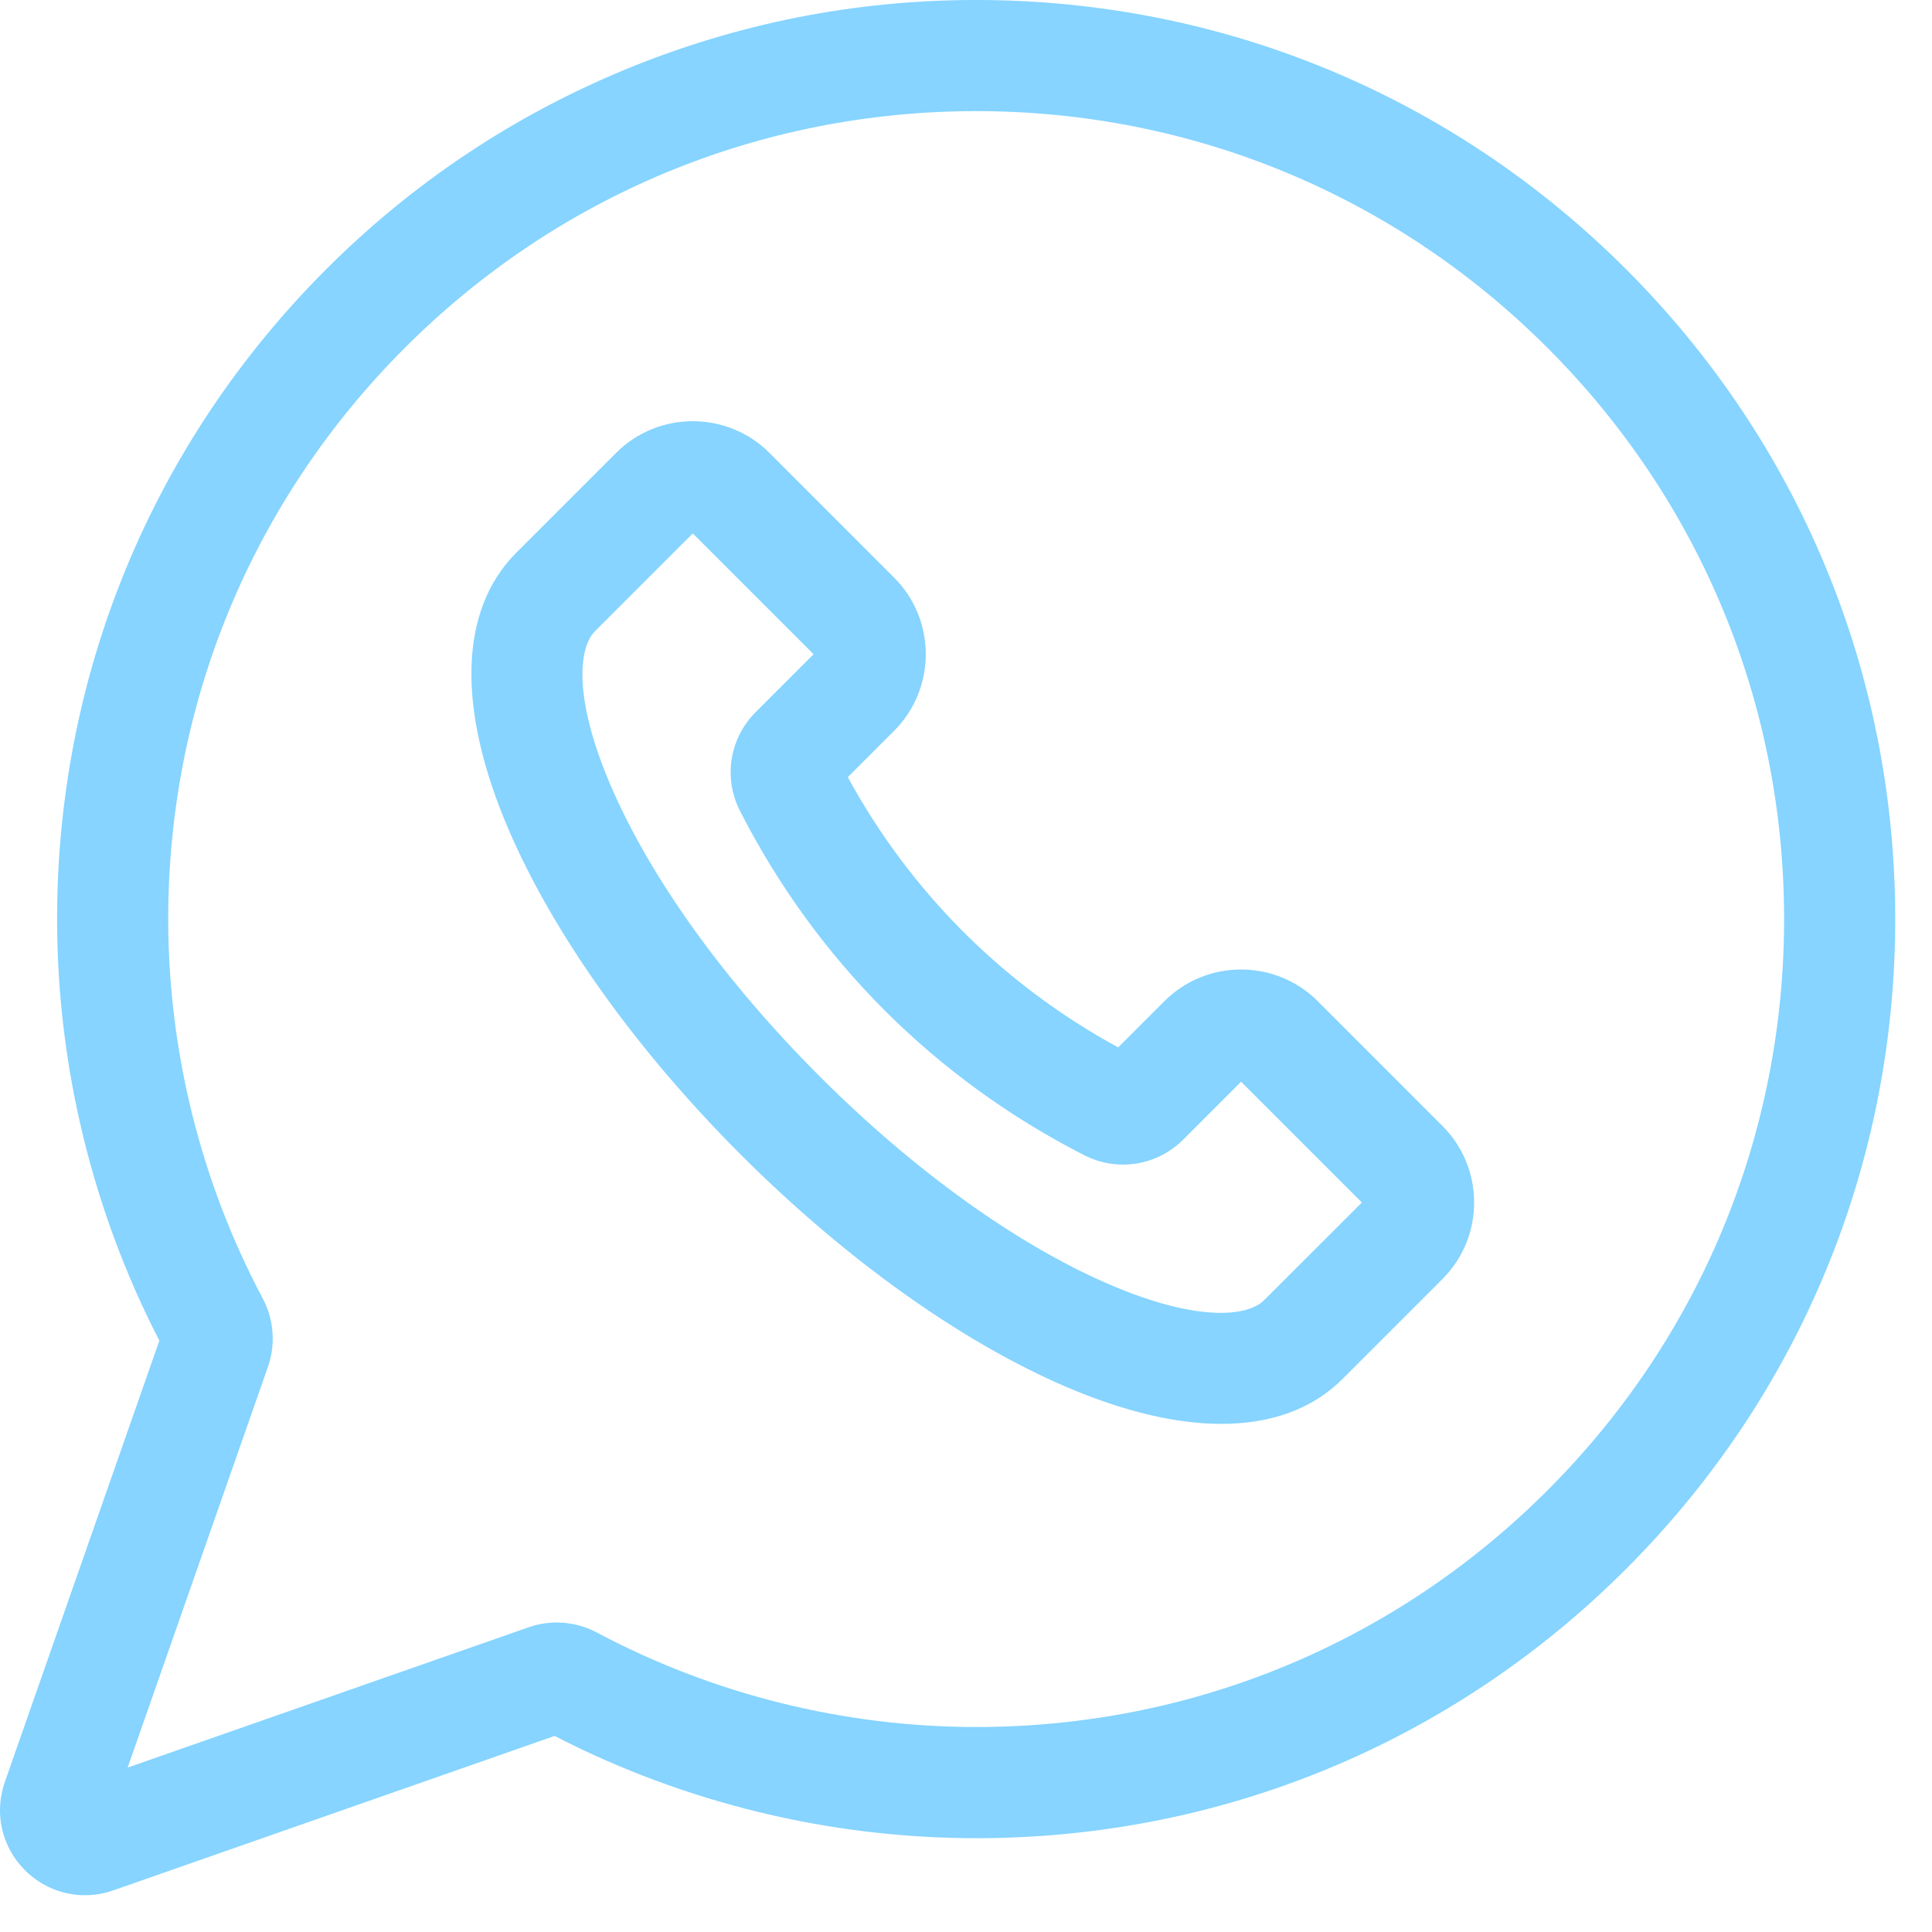 <svg width="29" height="29" viewBox="0 0 29 29" fill="none" xmlns="http://www.w3.org/2000/svg">
<path d="M24.408 4.041C21.802 1.435 18.338 0 14.653 0C14.652 0 14.652 0 14.651 0C12.829 0 11.052 0.353 9.372 1.049C7.692 1.745 6.186 2.752 4.897 4.041C2.292 6.646 0.857 10.111 0.857 13.796C0.857 15.993 1.387 18.177 2.392 20.123L0.073 26.747C-0.091 27.215 0.025 27.723 0.375 28.073C0.621 28.318 0.943 28.448 1.275 28.448C1.417 28.448 1.561 28.424 1.701 28.375L8.325 26.057C10.271 27.061 12.455 27.592 14.653 27.592C18.337 27.592 21.802 26.157 24.408 23.551C27.013 20.945 28.448 17.481 28.448 13.796C28.448 10.111 27.013 6.646 24.408 4.041ZM23.228 22.371C20.937 24.662 17.892 25.923 14.653 25.923C12.671 25.923 10.702 25.433 8.96 24.505C8.644 24.337 8.27 24.308 7.935 24.426L1.916 26.532L4.023 20.514C4.14 20.178 4.111 19.804 3.943 19.488C3.016 17.746 2.525 15.777 2.525 13.796C2.525 10.556 3.787 7.511 6.077 5.221C8.367 2.93 11.413 1.669 14.652 1.668H14.653C17.892 1.668 20.937 2.93 23.228 5.221C25.518 7.511 26.78 10.556 26.78 13.796C26.78 17.035 25.518 20.081 23.228 22.371Z" fill="#36B7FF" fill-opacity="0.6"/>
<path d="M19.78 15.028C19.145 14.394 18.112 14.394 17.478 15.028L16.784 15.722C15.06 14.783 13.665 13.388 12.726 11.665L13.42 10.971C14.055 10.336 14.055 9.303 13.42 8.669L11.55 6.798C10.915 6.164 9.882 6.164 9.248 6.798L7.751 8.295C6.894 9.152 6.852 10.625 7.631 12.444C8.308 14.023 9.546 15.758 11.118 17.33C12.69 18.902 14.426 20.141 16.005 20.818C16.869 21.188 17.655 21.373 18.334 21.373C19.084 21.373 19.704 21.147 20.154 20.697L21.65 19.201V19.201C21.958 18.893 22.127 18.485 22.127 18.05C22.127 17.615 21.958 17.206 21.65 16.899L19.78 15.028ZM18.974 19.517C18.729 19.762 17.977 19.848 16.662 19.284C15.273 18.689 13.723 17.576 12.298 16.151C10.873 14.725 9.76 13.175 9.165 11.787C8.601 10.472 8.687 9.719 8.931 9.475L10.399 8.007L12.212 9.82L11.343 10.689C10.95 11.082 10.855 11.678 11.107 12.171C12.249 14.411 14.037 16.199 16.277 17.341C16.771 17.593 17.367 17.499 17.76 17.106L18.629 16.237L20.442 18.05L18.974 19.517Z" fill="#36B7FF" fill-opacity="0.6"/>
</svg>
